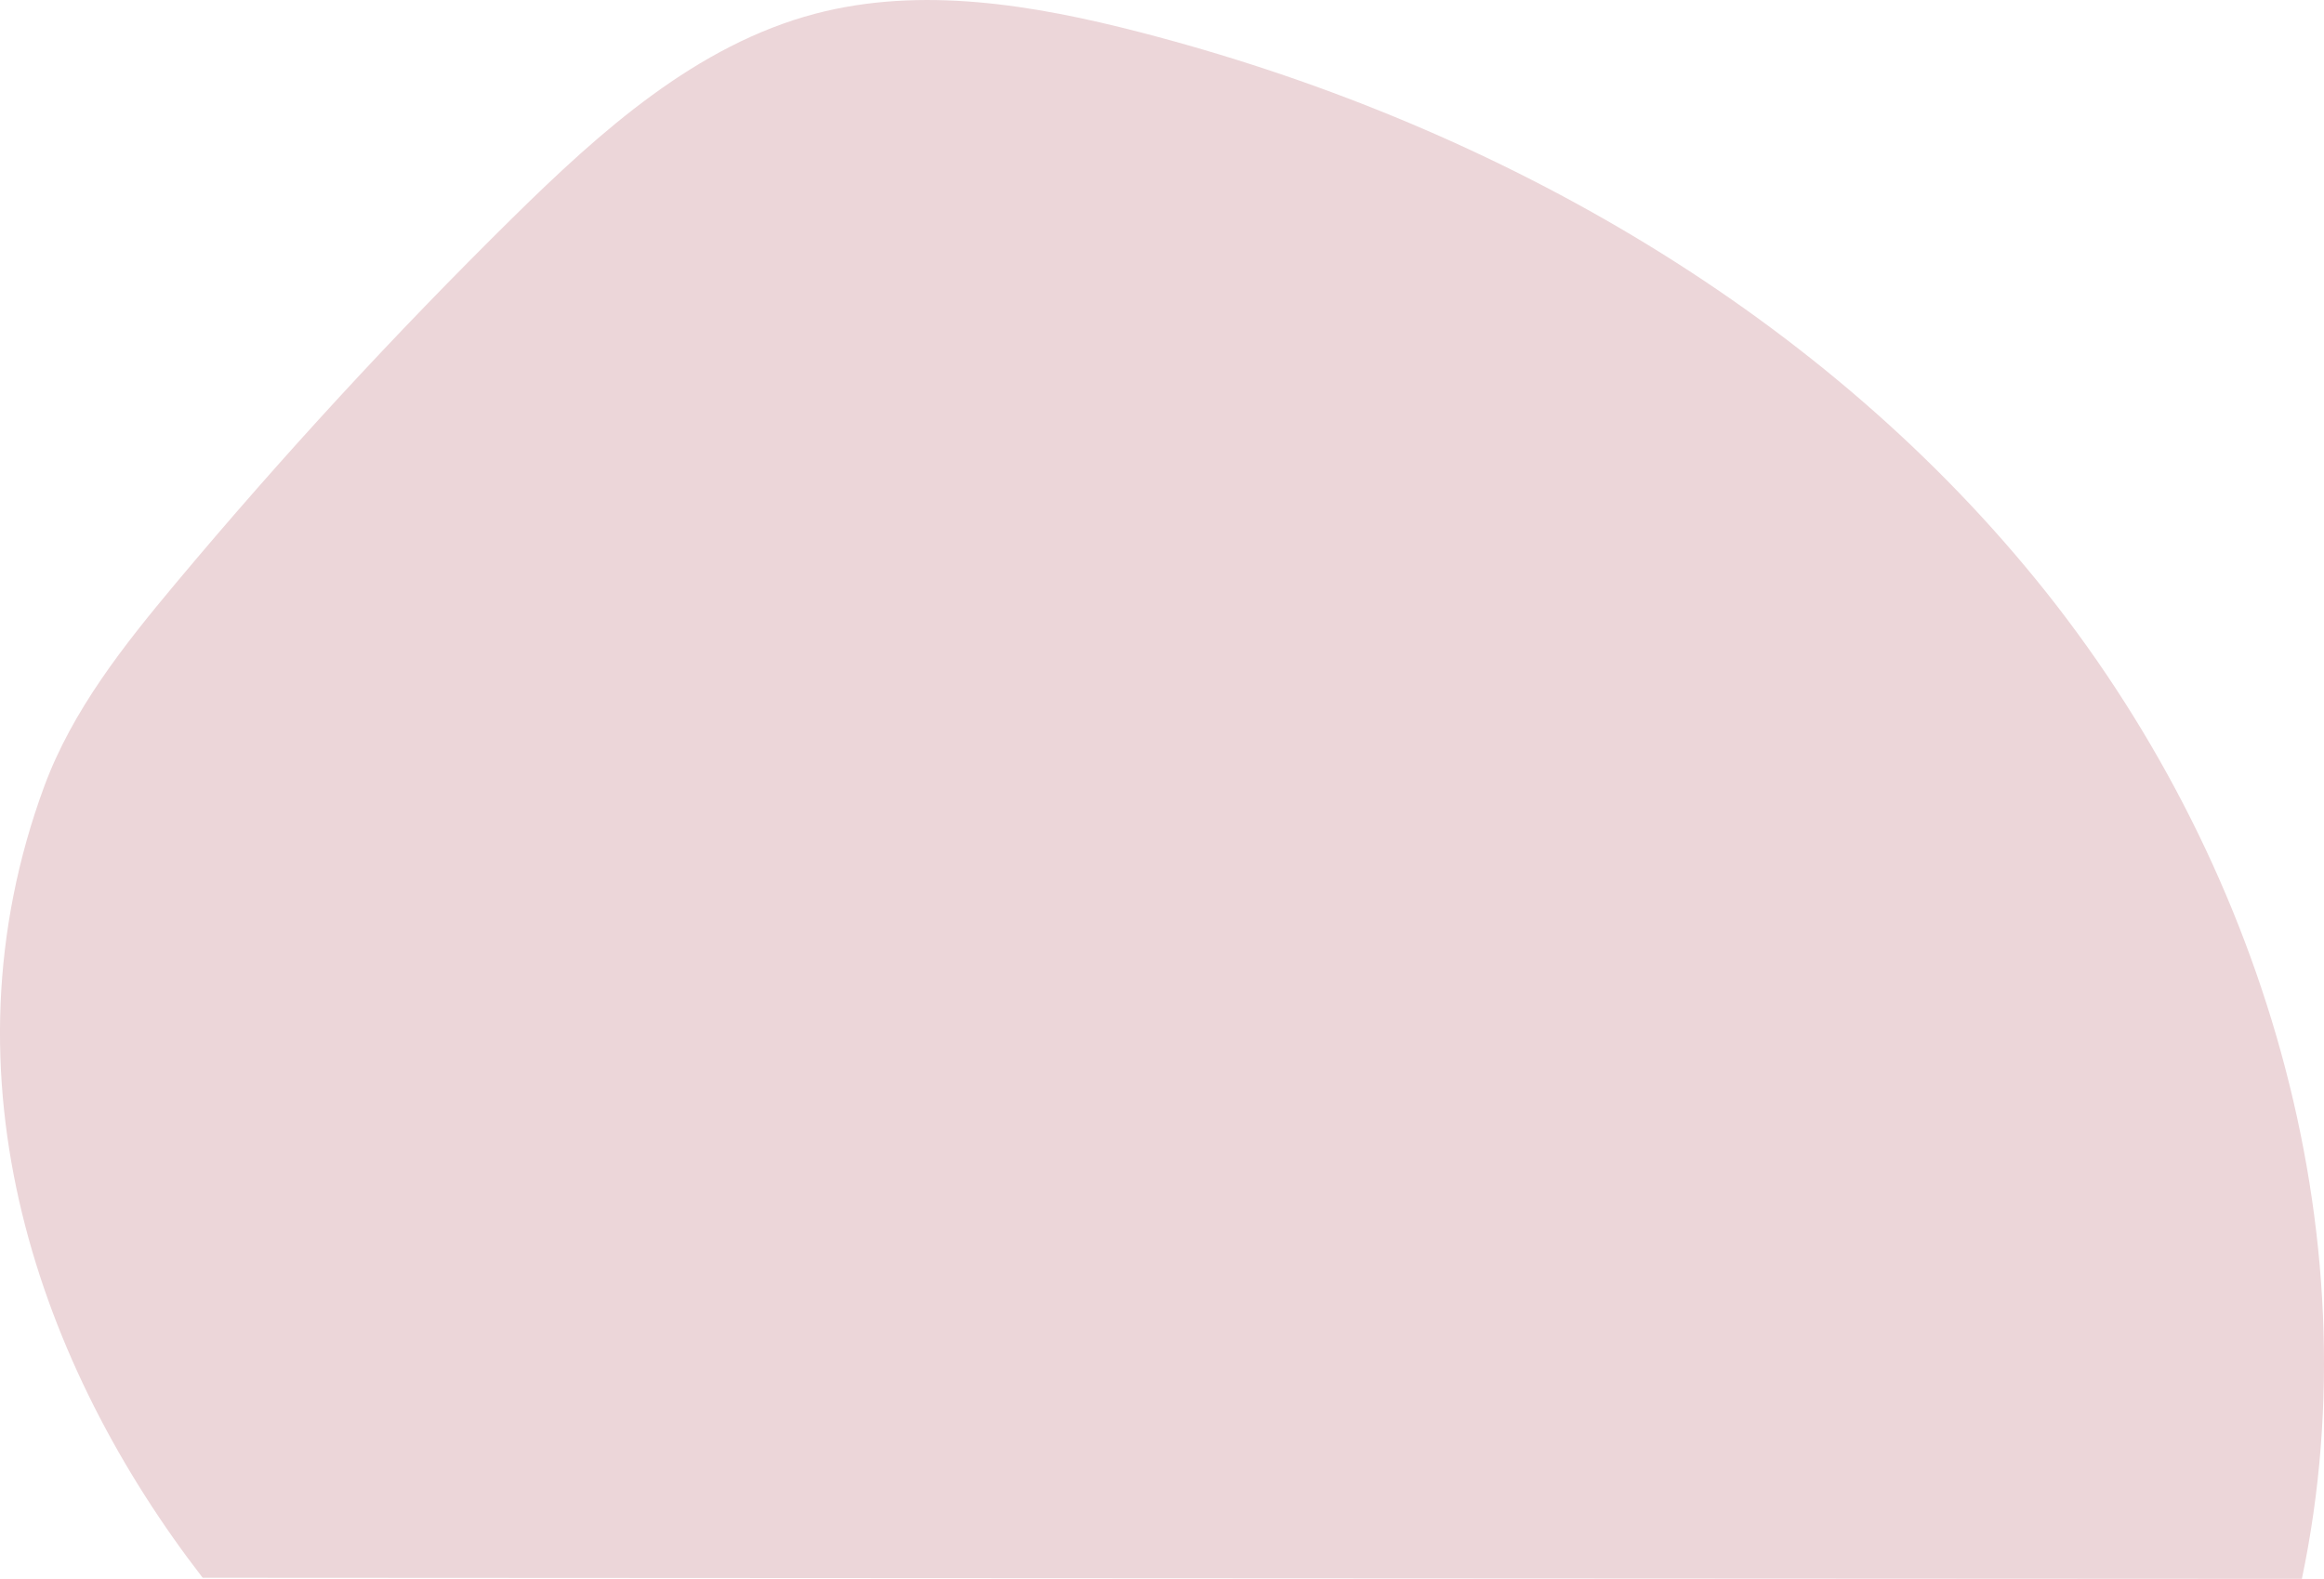 <svg id="Laag_1" data-name="Laag 1" xmlns="http://www.w3.org/2000/svg" viewBox="0 0 928.26 630.79"><defs><style>.cls-1{fill:#ecd6d9;}</style></defs><title>roseEl3</title><path class="cls-1" d="M957.47,640.43c29.27-139.24-16.18-288.68-106-399S631.12,58.1,493.36,22.51C451,11.57,406.05,4,363.72,15.12c-47.54,12.52-85.84,47-120.85,81.48q-70.81,69.83-134.73,146.21C87.43,267.57,67,293.41,55.77,323.69,12.54,440.79,54.1,556.08,119,640" transform="translate(-38.05 -9.65)"/><path class="cls-1" d="M541,981.81" transform="translate(-38.05 -9.65)"/></svg>